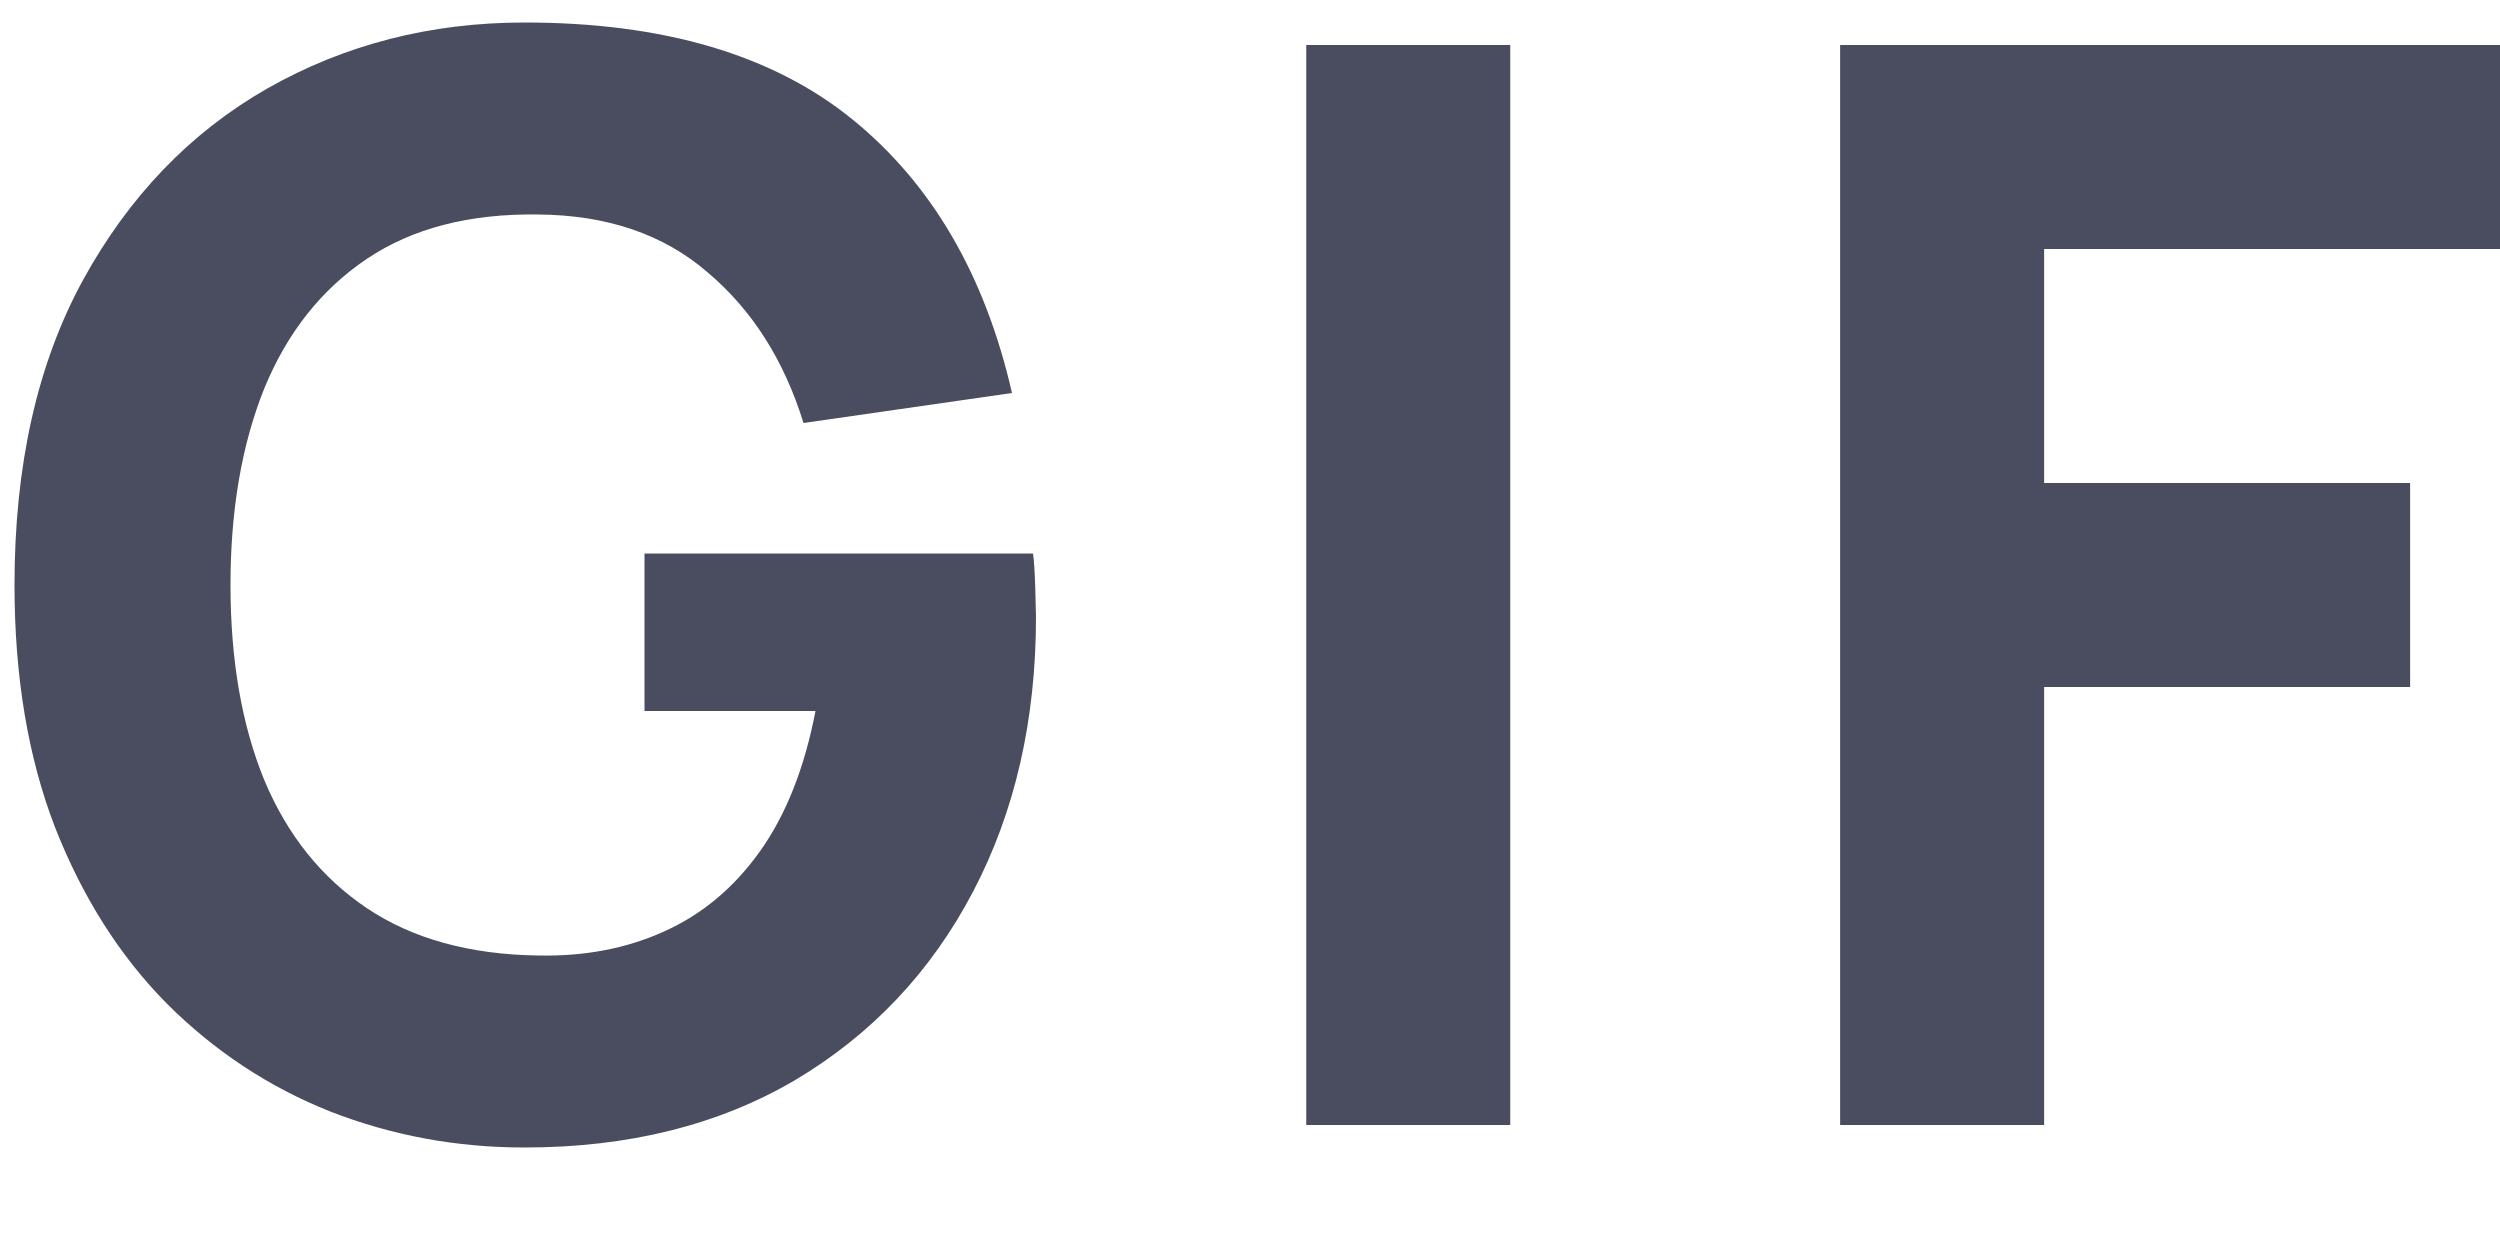 <svg width="20" height="10" viewBox="0 0 20 10" fill="none" xmlns="http://www.w3.org/2000/svg">
<path d="M4.196 9.18C3.652 9.18 3.134 9.084 2.642 8.892C2.15 8.696 1.714 8.408 1.334 8.028C0.958 7.648 0.66 7.178 0.44 6.618C0.224 6.058 0.116 5.412 0.116 4.68C0.116 3.724 0.298 2.912 0.662 2.244C1.03 1.572 1.522 1.06 2.138 0.708C2.758 0.356 3.444 0.18 4.196 0.18C5.308 0.18 6.182 0.438 6.818 0.954C7.454 1.47 7.88 2.2 8.096 3.144L6.428 3.384C6.272 2.88 6.016 2.478 5.66 2.178C5.308 1.874 4.856 1.72 4.304 1.716C3.756 1.708 3.3 1.826 2.936 2.07C2.572 2.314 2.298 2.66 2.114 3.108C1.934 3.556 1.844 4.08 1.844 4.68C1.844 5.28 1.934 5.8 2.114 6.24C2.298 6.68 2.572 7.022 2.936 7.266C3.3 7.51 3.756 7.636 4.304 7.644C4.676 7.652 5.012 7.588 5.312 7.452C5.616 7.316 5.872 7.102 6.08 6.81C6.288 6.518 6.436 6.144 6.524 5.688H5.156V4.428H8.264C8.272 4.48 8.278 4.572 8.282 4.704C8.286 4.836 8.288 4.912 8.288 4.932C8.288 5.76 8.12 6.494 7.784 7.134C7.448 7.774 6.974 8.276 6.362 8.64C5.75 9 5.028 9.18 4.196 9.18ZM10.45 9V0.36H12.082V9H10.45ZM14.721 9V0.36H20.001V1.992H16.353V3.864H19.281V5.496H16.353V9H14.721Z" fill="#494D5F"/>
</svg>
